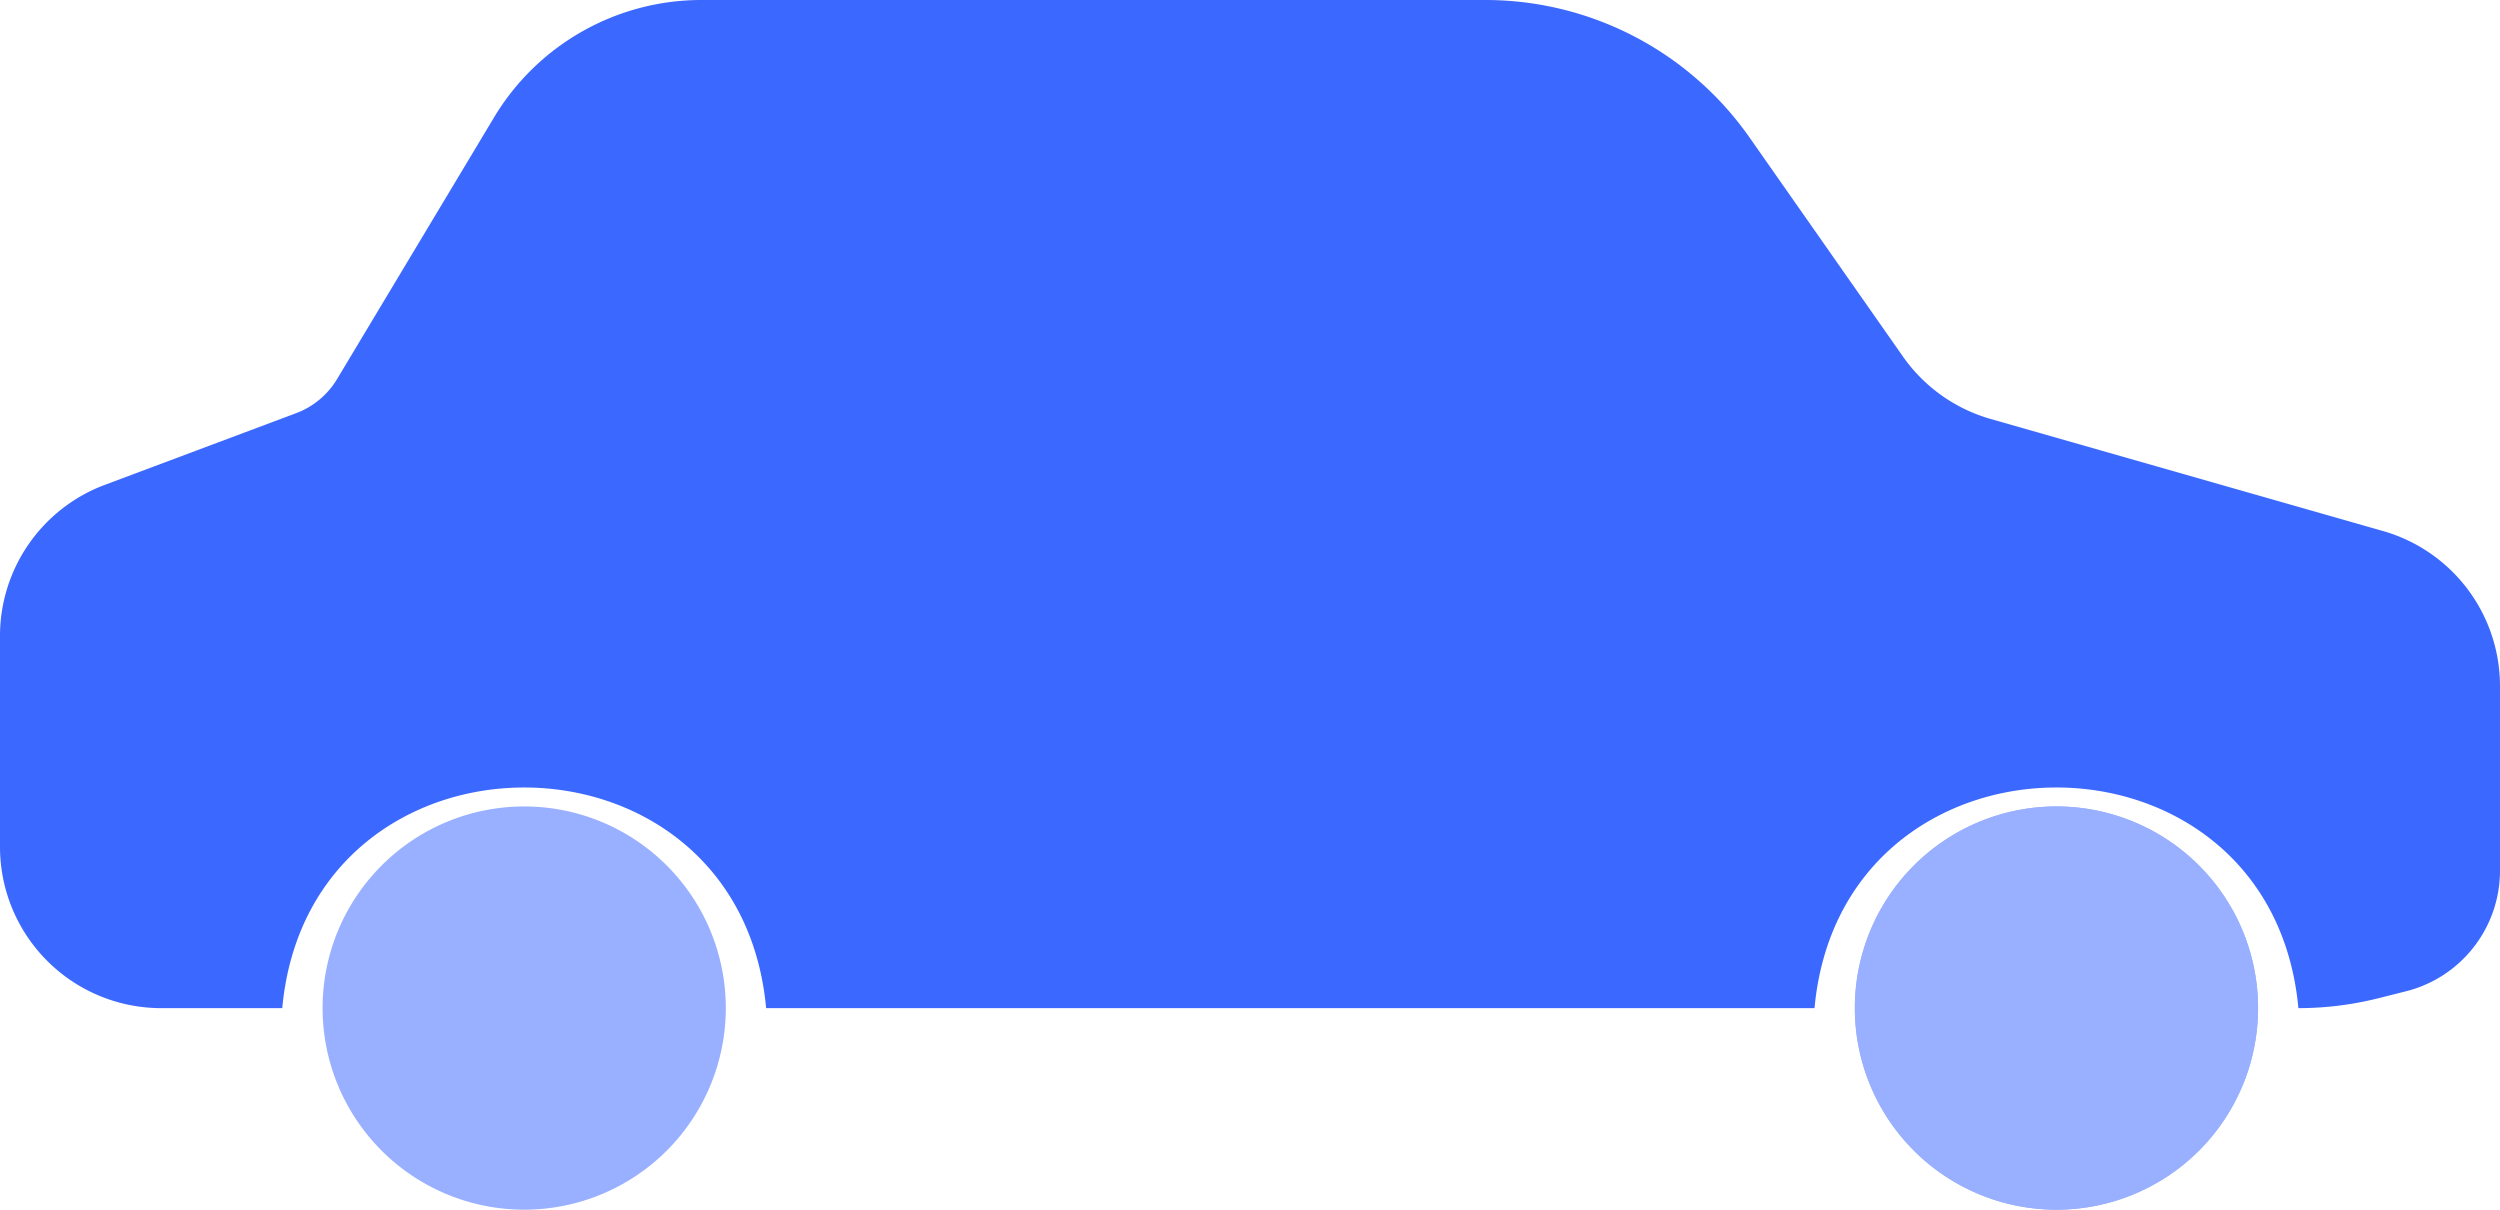 <svg width="31" height="15" fill="none" xmlns="http://www.w3.org/2000/svg">
    <path d="M9 12.5a2.5 2.5 0 1 1-5 0 2.5 2.5 0 0 1 5 0ZM28 12.5a2.5 2.5 0 1 1-5 0 2.5 2.5 0 0 1 5 0Z" fill="#98B0FF"/>
    <path d="M28 12.5a2.5 2.5 0 1 1-5 0 2.5 2.5 0 0 1 5 0Z" fill="#98B0FF"/>
    <path d="M0 7.886a2 2 0 0 1 1.298-1.873l2.375-.89A1 1 0 0 0 4.18 4.7l1.946-3.244A3 3 0 0 1 8.7 0h9.718a4 4 0 0 1 3.277 1.706l1.9 2.713a2 2 0 0 0 1.088.776l4.867 1.39A2 2 0 0 1 31 8.51v2.285c0 .709-.482 1.327-1.17 1.498l-.345.087c-.322.08-.653.121-.985.121-.337-3.648-5.663-3.648-6 0h-13c-.337-3.648-5.663-3.648-6 0H2a2 2 0 0 1-2-2V7.886Z" fill="#3B68FF"/>
</svg>
